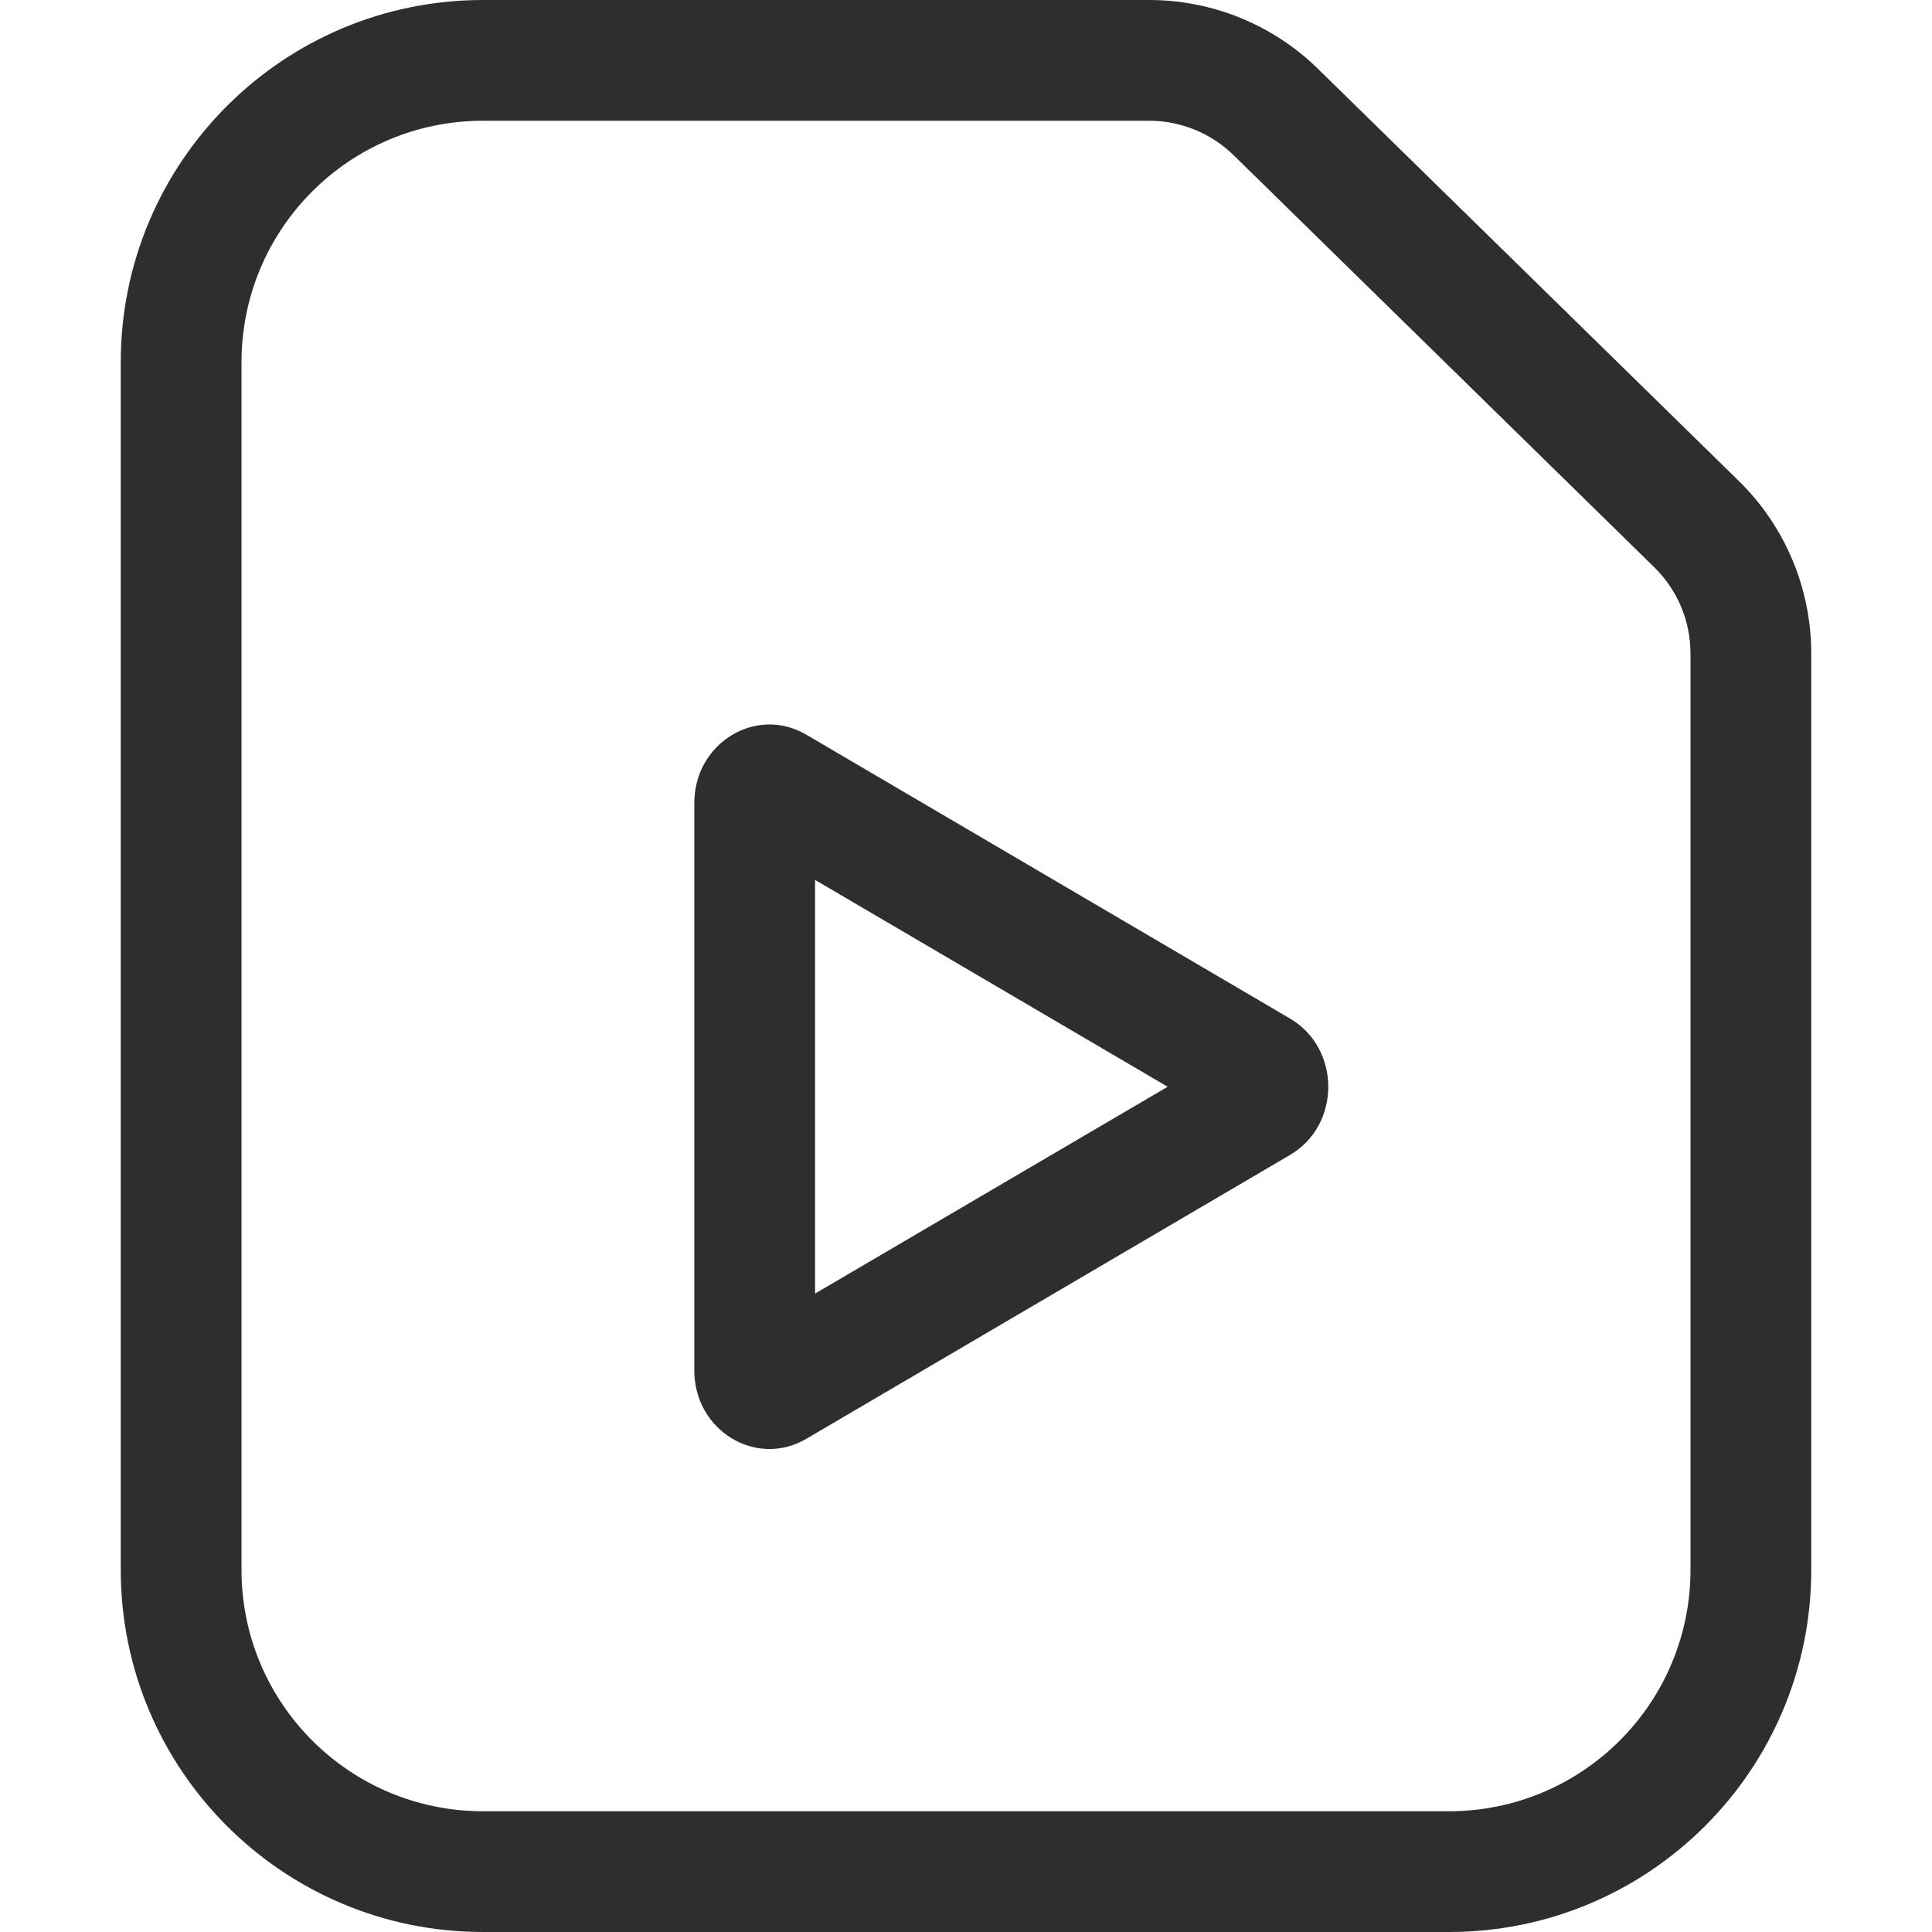 <svg width="16" height="16" viewBox="0 0 16 16" fill="none" xmlns="http://www.w3.org/2000/svg">
<path fill-rule="evenodd" clip-rule="evenodd" d="M5.75 11.35V6.65C5.75 6.153 6.262 5.841 6.677 6.084L10.683 8.435C11.106 8.683 11.106 9.317 10.683 9.565L6.677 11.916C6.262 12.159 5.75 11.847 5.75 11.35ZM9.67 9L6.75 7.287V10.713L9.67 9Z" fill="#2e2e2e"/>
<path fill-rule="evenodd" clip-rule="evenodd" d="M14.4 3.983L10.916 0.571C10.543 0.205 10.04 0 9.517 0H4C2.343 0 1 1.343 1 3V13C1 14.657 2.343 16 4 16H12C13.657 16 15 14.657 15 13V5.412C15 4.874 14.784 4.359 14.4 3.983ZM2 13V3C2 1.895 2.895 1 4 1H9.517C9.779 1 10.03 1.103 10.217 1.286L13.7 4.698C13.892 4.886 14 5.143 14 5.412V13C14 14.105 13.105 15 12 15H4C2.895 15 2 14.105 2 13Z" fill="#2e2e2e"/>

</svg>
